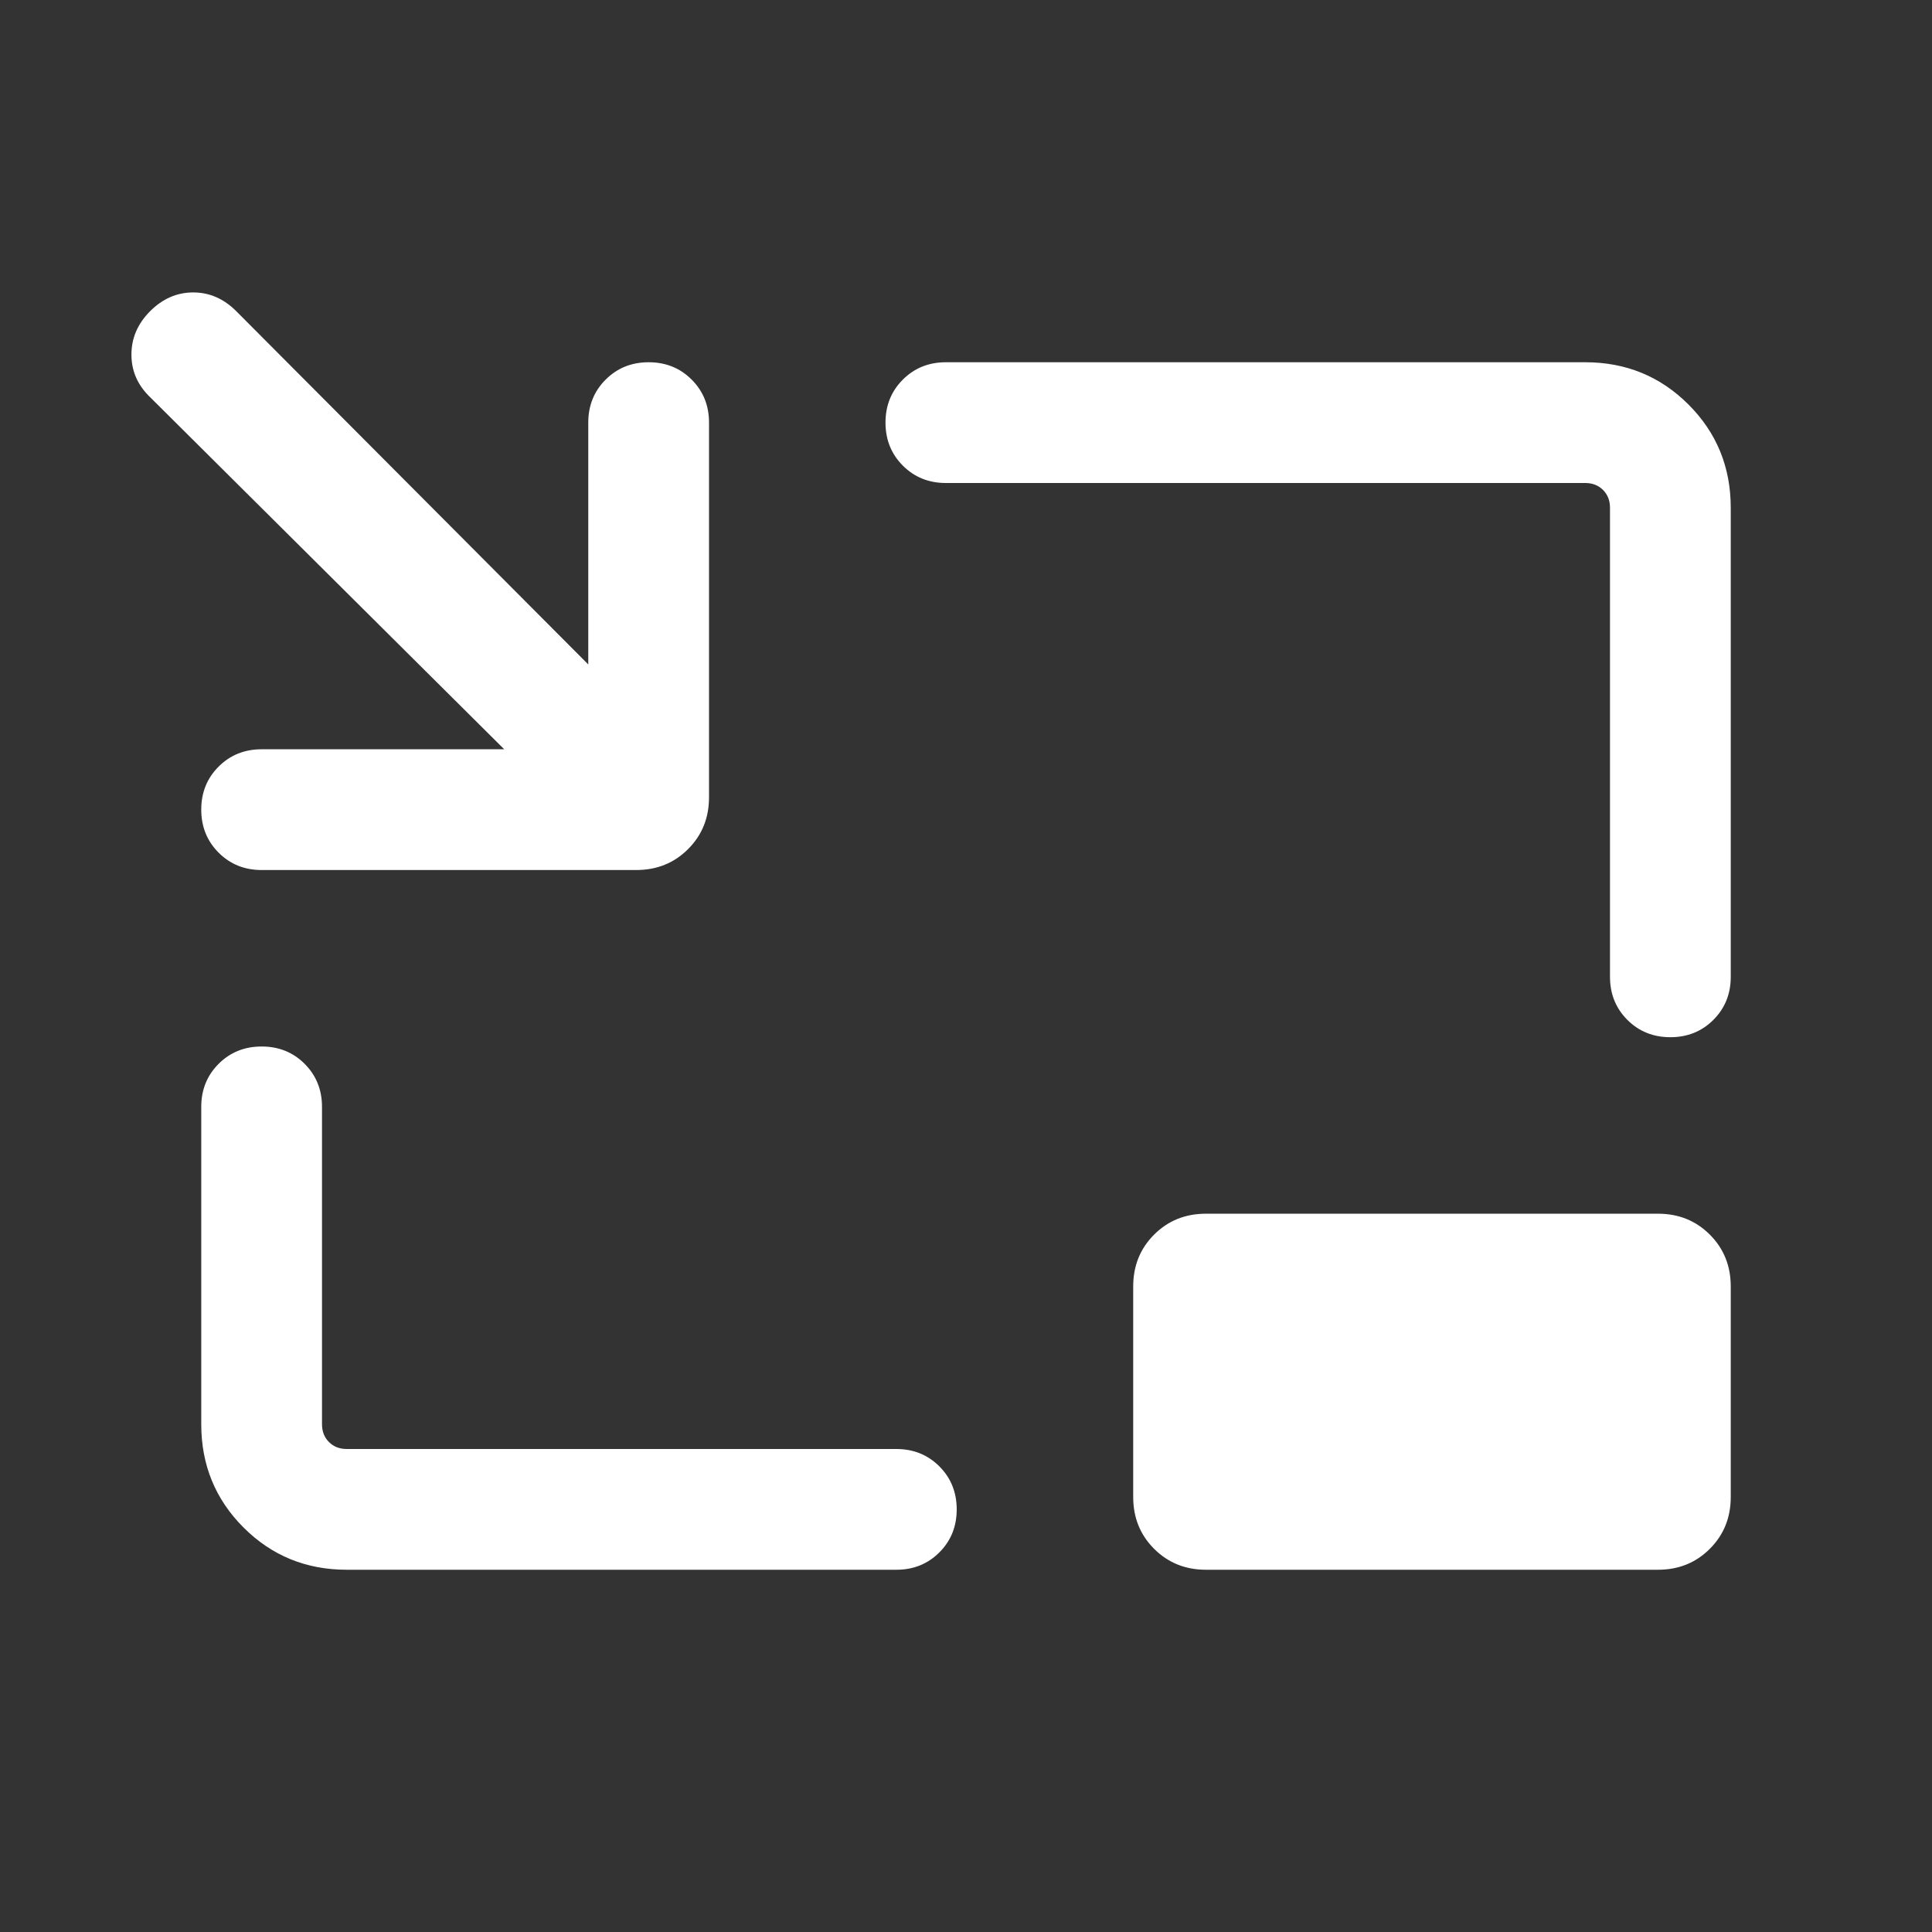 <svg xmlns="http://www.w3.org/2000/svg" height="24px" viewBox="0 -960 960 960" width="24px" fill="#fff"><rect x="0" y="-960" width="960" height="960" fill="#333333" stroke="none"/><path d="M130-527.69q-12.75 0-21.37-8.63-8.63-8.63-8.63-21.39 0-12.75 8.63-21.37 8.62-8.61 21.37-8.61h120.54L74.61-762.62q-9.3-8.92-9.3-21.19 0-12.27 9.3-21.58 9.31-9.3 21.39-9.3t21.38 9.3l174.93 175.55V-750q0-12.75 8.63-21.37 8.63-8.63 21.38-8.63 12.76 0 21.37 8.63 8.62 8.62 8.62 21.37v186.15q0 15.37-10.4 25.76-10.39 10.4-25.76 10.4H130ZM172.31-180Q142-180 121-201q-21-21-21-51.31V-410q0-12.75 8.63-21.38 8.63-8.62 21.38-8.62 12.76 0 21.37 8.62Q160-422.75 160-410v157.69q0 5.39 3.46 8.85t8.85 3.46h273.08q12.74 0 21.37 8.63 8.62 8.63 8.62 21.38 0 12.76-8.62 21.37-8.63 8.62-21.37 8.62H172.31Zm657.68-264.62q-12.76 0-21.37-8.62-8.62-8.63-8.62-21.37v-233.08q0-5.39-3.46-8.85t-8.85-3.46H470q-12.75 0-21.38-8.63-8.62-8.63-8.62-21.38 0-12.76 8.62-21.37Q457.25-780 470-780h317.69Q818-780 839-759q21 21 21 51.31v233.08q0 12.74-8.63 21.37-8.63 8.62-21.38 8.62ZM599.23-180q-15.36 0-25.76-10.4-10.39-10.39-10.39-25.76v-104.61q0-15.36 10.39-25.76 10.4-10.39 25.76-10.39h224.61q15.37 0 25.76 10.39 10.4 10.4 10.4 25.76v104.61q0 15.37-10.4 25.76-10.39 10.4-25.76 10.4H599.23Z"/></svg>